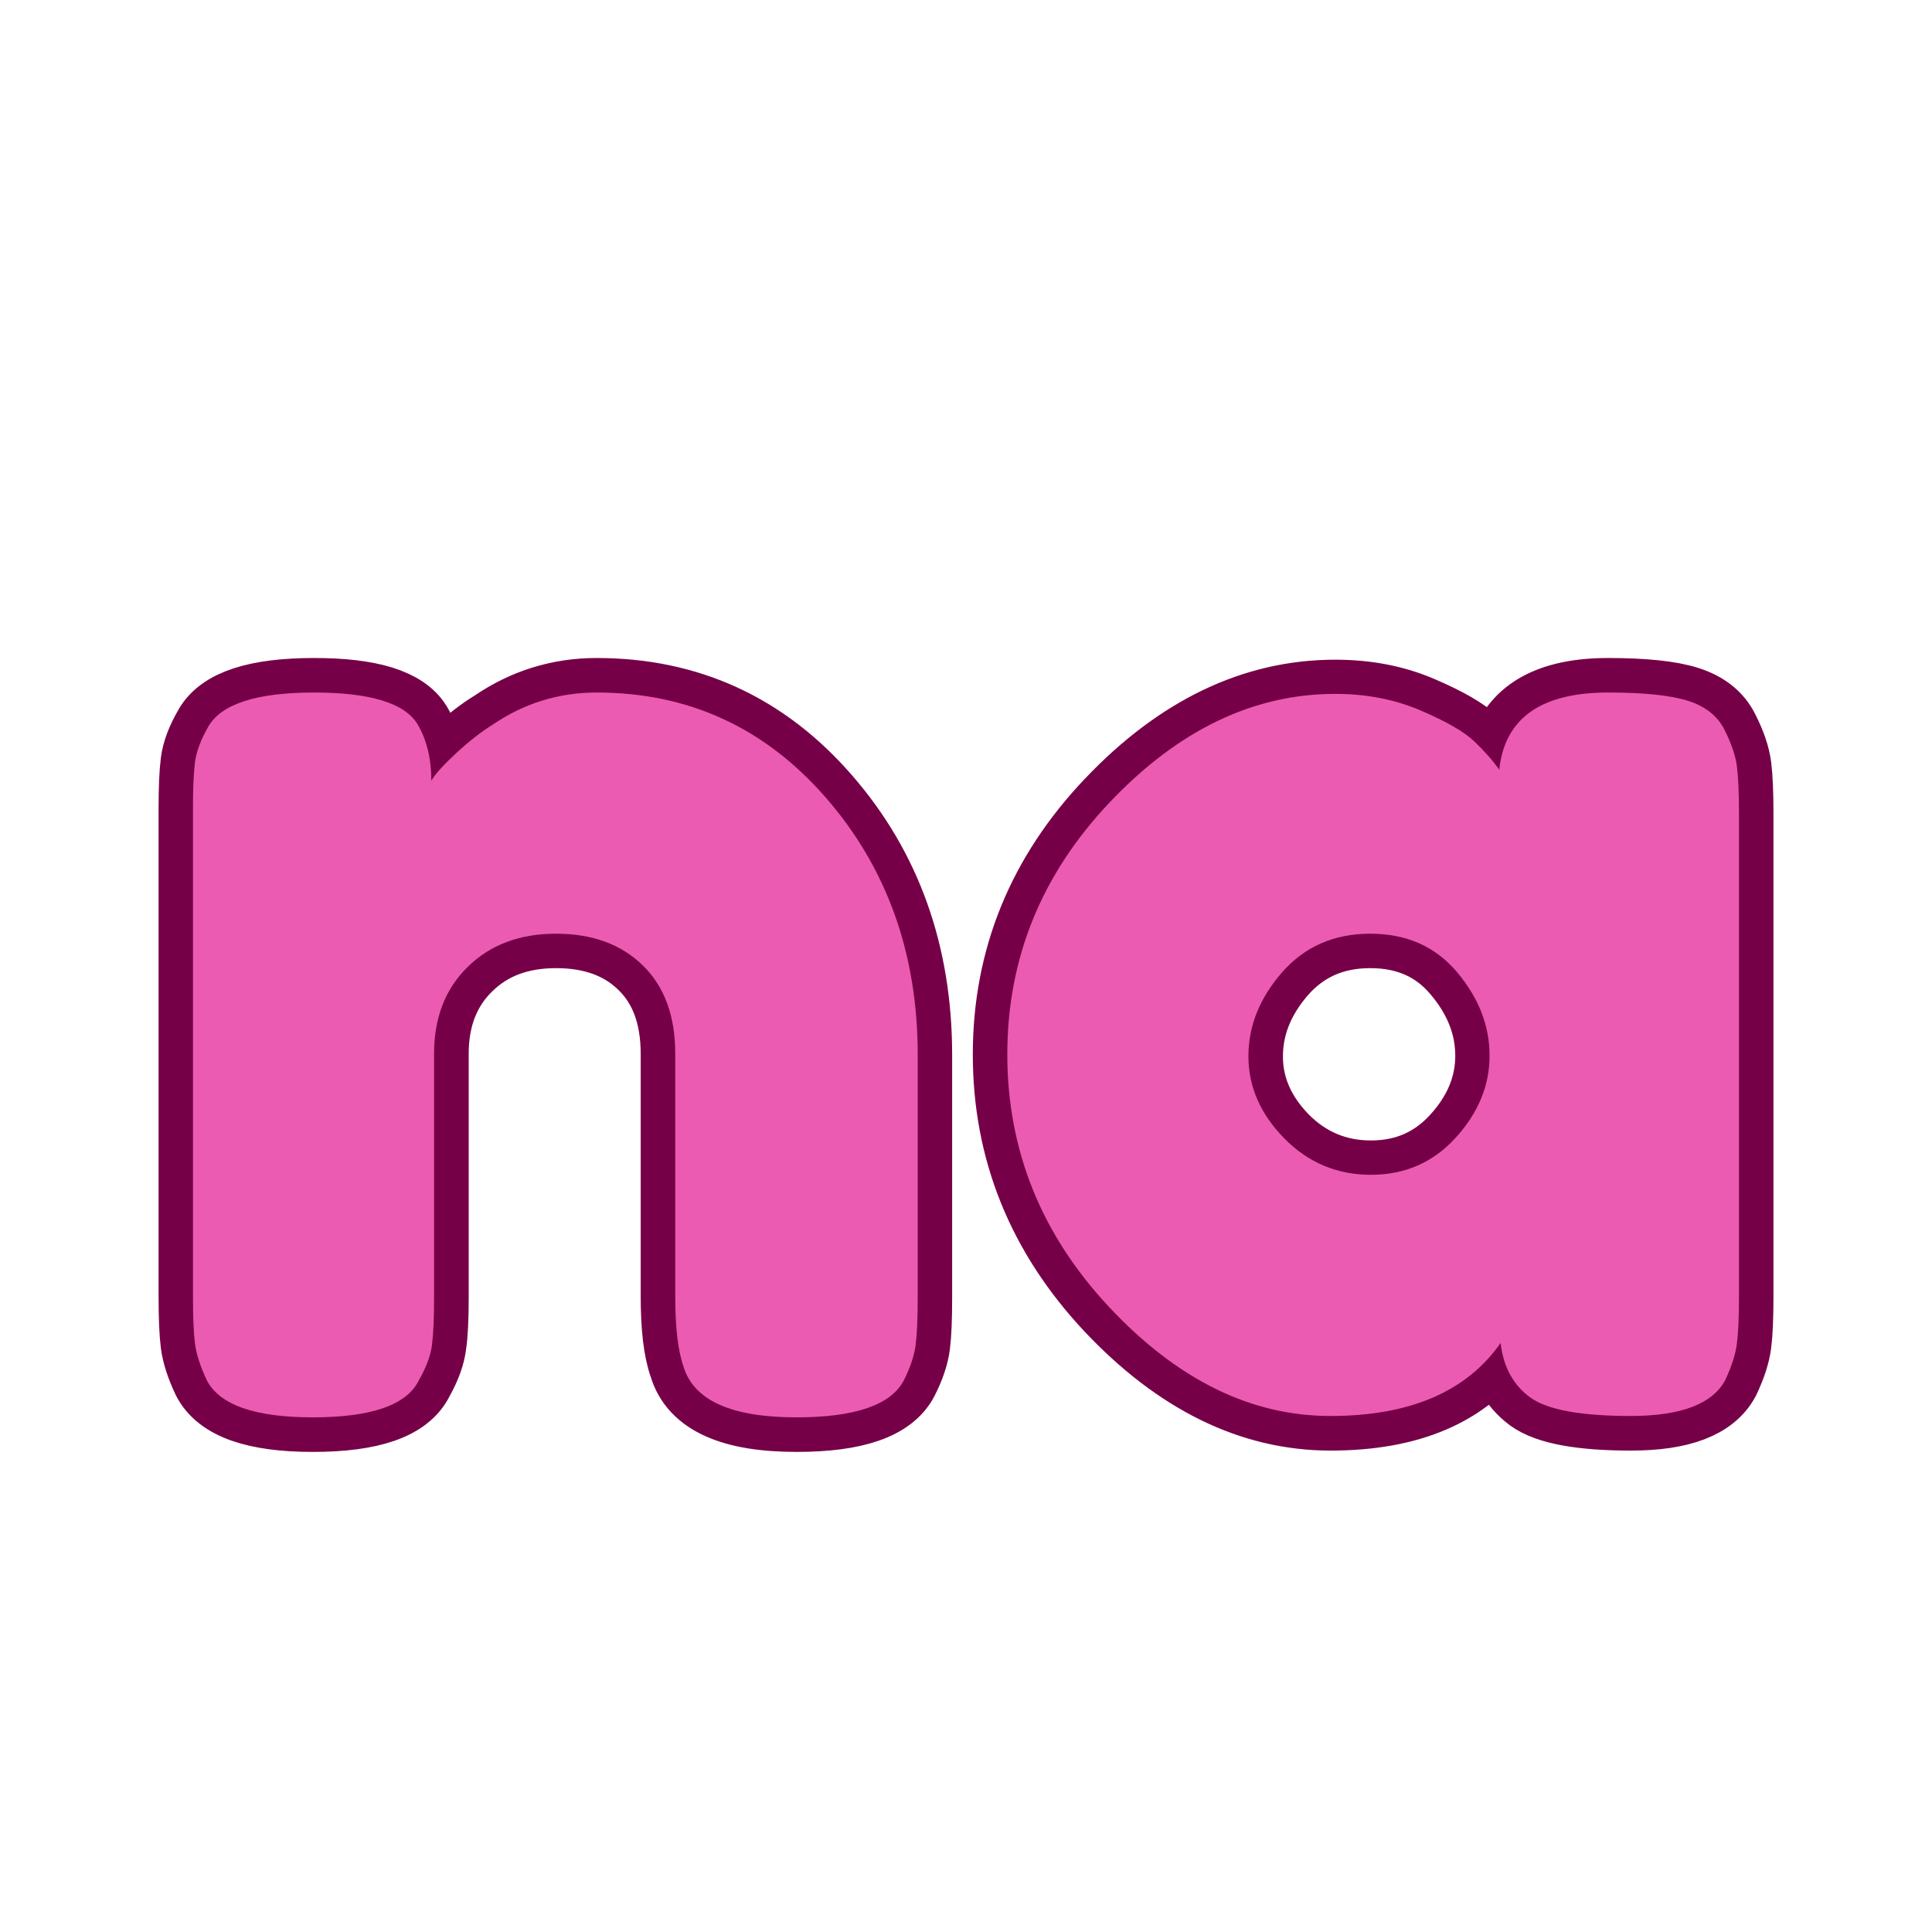 <svg xmlns="http://www.w3.org/2000/svg" xmlns:xlink="http://www.w3.org/1999/xlink" width="500" zoomAndPan="magnify" viewBox="0 0 375 375" height="500" preserveAspectRatio="xMidYMid meet" version="1.0"><defs><g/></defs><path stroke-linecap="butt" transform="matrix(0.88, 0, 0, 0.88, -45.829, -9.728)" fill="none" stroke-linejoin="miter" d="M 183.701 163.787 C 203.984 163.787 220.853 171.556 234.313 187.089 C 247.768 202.573 254.493 221.47 254.493 243.782 L 254.493 297.284 C 254.493 301.936 254.347 305.425 254.049 307.747 C 253.752 310.073 252.886 312.648 251.452 315.467 C 248.634 320.958 240.741 323.701 227.783 323.701 C 213.386 323.701 205.071 319.941 202.847 312.426 C 201.609 309.012 200.992 303.84 200.992 296.915 L 200.992 243.485 C 200.992 235.174 198.617 228.693 193.867 224.045 C 189.121 219.344 182.738 216.996 174.725 216.996 C 166.708 216.996 160.226 219.442 155.281 224.343 C 150.336 229.19 147.859 235.569 147.859 243.485 L 147.859 297.284 C 147.859 301.936 147.686 305.425 147.339 307.747 C 147.042 310.073 146.105 312.648 144.52 315.467 C 141.848 320.958 134.035 323.701 121.072 323.701 C 108.31 323.701 100.514 320.958 97.695 315.467 C 96.262 312.448 95.396 309.775 95.099 307.454 C 94.801 305.128 94.655 301.616 94.655 296.915 L 94.655 189.317 C 94.655 184.865 94.801 181.473 95.099 179.147 C 95.396 176.825 96.359 174.25 97.993 171.431 C 100.812 166.335 108.607 163.787 121.37 163.787 C 133.738 163.787 141.329 166.14 144.152 170.837 C 146.176 174.25 147.193 178.405 147.193 183.306 C 148.032 181.868 149.865 179.839 152.684 177.22 C 155.552 174.548 158.3 172.421 160.919 170.837 C 167.795 166.14 175.391 163.787 183.701 163.787 Z M 382.809 180.856 C 383.999 169.478 391.989 163.787 406.781 163.787 C 414.696 163.787 420.583 164.409 424.44 165.643 C 428.298 166.881 430.97 169.008 432.453 172.026 C 433.989 175.041 434.903 177.74 435.201 180.115 C 435.498 182.441 435.645 185.926 435.645 190.578 L 435.645 296.915 C 435.645 301.616 435.498 305.128 435.201 307.454 C 434.903 309.775 434.038 312.448 432.604 315.467 C 429.785 320.758 422.86 323.408 411.824 323.408 C 400.792 323.408 393.397 322.046 389.637 319.324 C 385.877 316.554 383.701 312.546 383.107 307.303 C 375.587 318.037 363.072 323.408 345.56 323.408 C 328.047 323.408 311.773 315.418 296.733 299.437 C 281.741 283.411 274.248 264.806 274.248 243.635 C 274.248 222.46 281.79 203.935 296.879 188.052 C 312.017 172.124 328.593 164.16 346.598 164.16 C 353.524 164.16 359.805 165.372 365.447 167.796 C 371.134 170.22 375.094 172.497 377.318 174.623 C 379.546 176.75 381.375 178.827 382.809 180.856 Z M 327.452 244.079 C 327.452 250.756 330.076 256.793 335.318 262.187 C 340.614 267.527 346.994 270.2 354.465 270.2 C 361.985 270.2 368.217 267.479 373.163 262.036 C 378.161 256.545 380.661 250.512 380.661 243.933 C 380.661 237.35 378.259 231.219 373.46 225.528 C 368.71 219.837 362.331 216.996 354.314 216.996 C 346.35 216.996 339.869 219.837 334.874 225.528 C 329.925 231.219 327.452 237.403 327.452 244.079 Z M 327.452 244.079 " stroke="#760047" stroke-width="15.198" stroke-opacity="1" stroke-miterlimit="4"/><g fill="#ec5bb2" fill-opacity="1"><g transform="translate(26.752, 275.372)"><g><path d="M 89.062 -140.953 C 106.895 -140.953 121.738 -134.129 133.594 -120.484 C 145.445 -106.848 151.375 -90.223 151.375 -70.609 L 151.375 -23.531 C 151.375 -19.438 151.238 -16.363 150.969 -14.312 C 150.707 -12.258 149.953 -9.984 148.703 -7.484 C 146.203 -2.672 139.25 -0.266 127.844 -0.266 C 115.188 -0.266 107.875 -3.562 105.906 -10.156 C 104.844 -13.188 104.312 -17.734 104.312 -23.797 L 104.312 -70.875 C 104.312 -78.188 102.211 -83.891 98.016 -87.984 C 93.828 -92.086 88.211 -94.141 81.172 -94.141 C 74.129 -94.141 68.422 -92 64.047 -87.719 C 59.68 -83.445 57.5 -77.832 57.5 -70.875 L 57.5 -23.531 C 57.5 -19.438 57.363 -16.363 57.094 -14.312 C 56.832 -12.258 55.988 -9.984 54.562 -7.484 C 52.238 -2.672 45.375 -0.266 33.969 -0.266 C 22.727 -0.266 15.863 -2.672 13.375 -7.484 C 12.125 -10.16 11.363 -12.523 11.094 -14.578 C 10.832 -16.629 10.703 -19.703 10.703 -23.797 L 10.703 -118.484 C 10.703 -122.398 10.832 -125.383 11.094 -127.438 C 11.363 -129.488 12.211 -131.766 13.641 -134.266 C 16.141 -138.723 23.004 -140.953 34.234 -140.953 C 45.109 -140.953 51.797 -138.898 54.297 -134.797 C 56.078 -131.766 56.969 -128.109 56.969 -123.828 C 57.676 -125.078 59.281 -126.859 61.781 -129.172 C 64.281 -131.492 66.688 -133.367 69 -134.797 C 75.062 -138.898 81.75 -140.953 89.062 -140.953 Z M 89.062 -140.953 "/></g></g></g><g fill="#ec5bb2" fill-opacity="1"><g transform="translate(188.831, 275.372)"><g><path d="M 102.172 -125.969 C 103.234 -135.957 110.273 -140.953 123.297 -140.953 C 130.254 -140.953 135.426 -140.414 138.812 -139.344 C 142.195 -138.27 144.555 -136.395 145.891 -133.719 C 147.234 -131.051 148.035 -128.691 148.297 -126.641 C 148.566 -124.586 148.703 -121.508 148.703 -117.406 L 148.703 -23.797 C 148.703 -19.703 148.566 -16.629 148.297 -14.578 C 148.035 -12.523 147.281 -10.16 146.031 -7.484 C 143.531 -2.848 137.422 -0.531 127.703 -0.531 C 117.984 -0.531 111.473 -1.734 108.172 -4.141 C 104.879 -6.547 102.969 -10.066 102.438 -14.703 C 95.832 -5.254 84.816 -0.531 69.391 -0.531 C 53.973 -0.531 39.664 -7.57 26.469 -21.656 C 13.281 -35.75 6.688 -52.109 6.688 -70.734 C 6.688 -89.367 13.328 -105.688 26.609 -119.688 C 39.891 -133.688 54.469 -140.688 70.344 -140.688 C 76.406 -140.688 81.93 -139.613 86.922 -137.469 C 91.91 -135.332 95.383 -133.328 97.344 -131.453 C 99.312 -129.578 100.922 -127.75 102.172 -125.969 Z M 53.484 -70.344 C 53.484 -64.457 55.801 -59.148 60.438 -54.422 C 65.07 -49.703 70.688 -47.344 77.281 -47.344 C 83.883 -47.344 89.367 -49.75 93.734 -54.562 C 98.109 -59.375 100.297 -64.676 100.297 -70.469 C 100.297 -76.27 98.195 -81.664 94 -86.656 C 89.812 -91.645 84.195 -94.141 77.156 -94.141 C 70.113 -94.141 64.406 -91.645 60.031 -86.656 C 55.664 -81.664 53.484 -76.227 53.484 -70.344 Z M 53.484 -70.344 "/></g></g></g></svg>